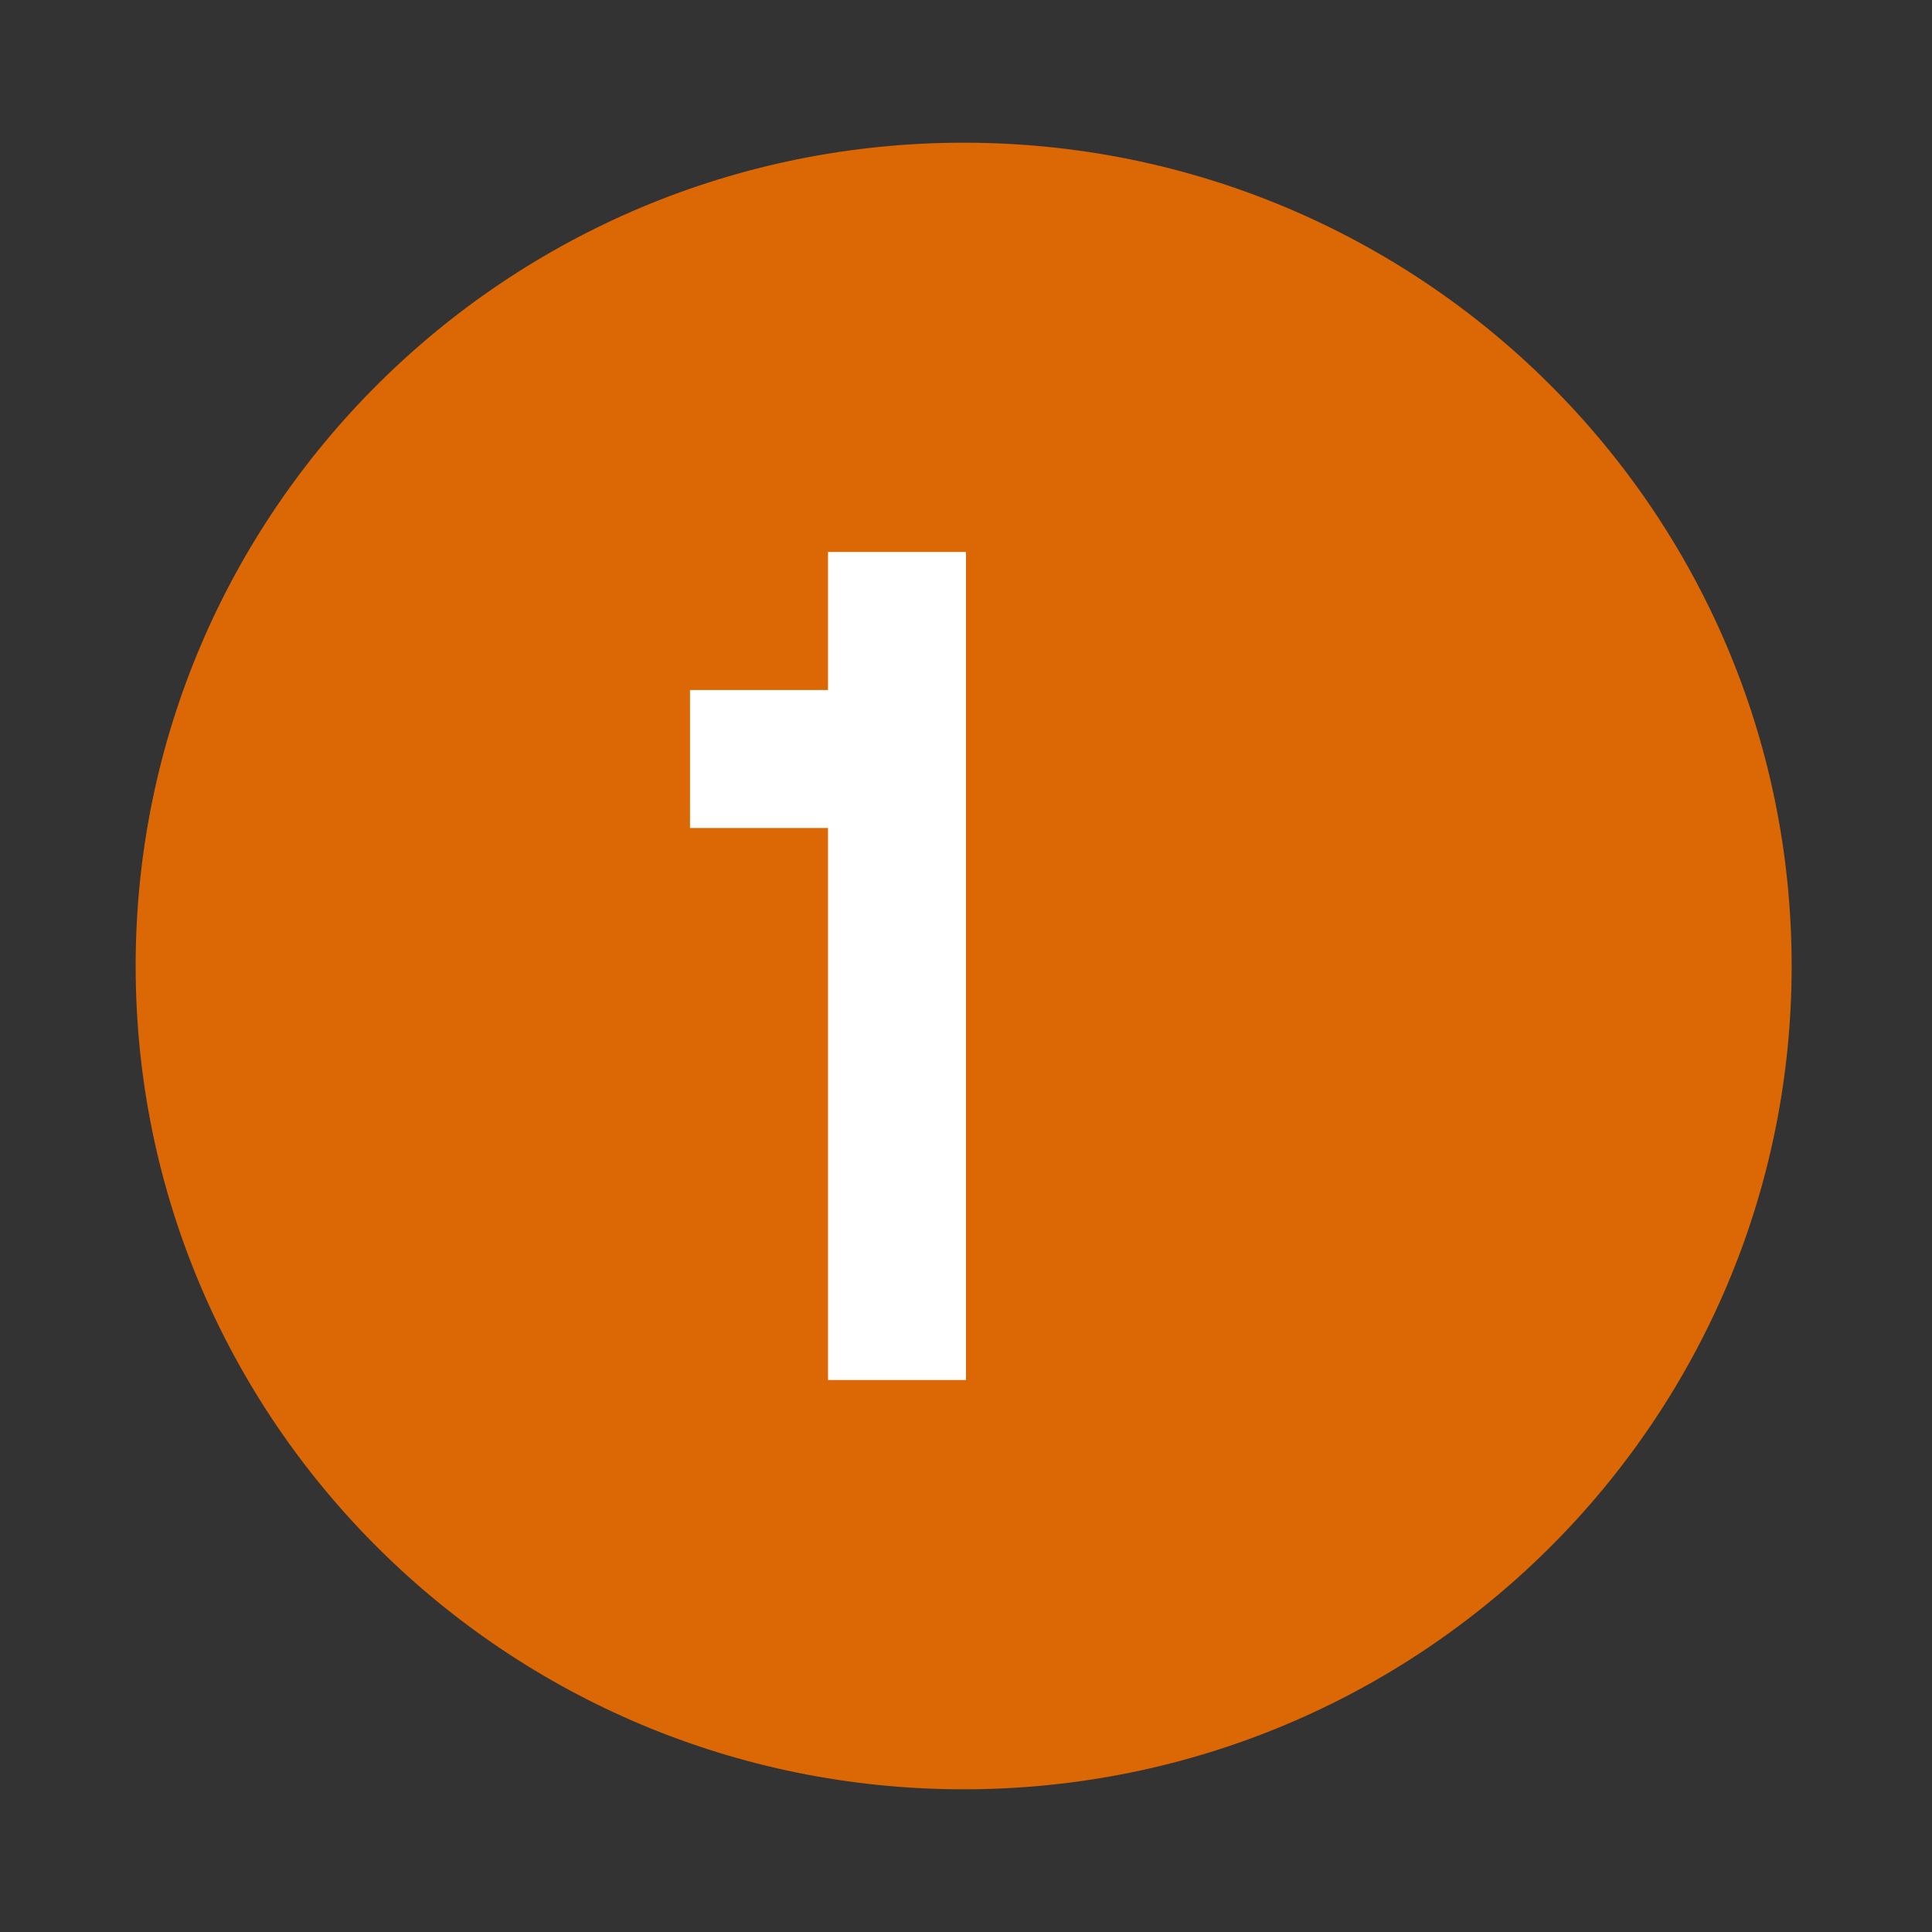 <?xml version="1.0" encoding="UTF-8" standalone="no"?>
<!-- Created with Inkscape (http://www.inkscape.org/) -->

<svg
   xmlns:dc="http://purl.org/dc/elements/1.1/"
   xmlns:cc="http://creativecommons.org/ns#"
   xmlns:rdf="http://www.w3.org/1999/02/22-rdf-syntax-ns#"
   xmlns:svg="http://www.w3.org/2000/svg"
   xmlns="http://www.w3.org/2000/svg"
   xmlns:sodipodi="http://sodipodi.sourceforge.net/DTD/sodipodi-0.dtd"
   xmlns:inkscape="http://www.inkscape.org/namespaces/inkscape"
   version="1.1"
   width="14"
   height="14"
   viewBox="0 0 14 14"
   id="svg2"
   inkscape:version="0.92.1 r15371"
   sodipodi:docname="H1.svg">
  <rect x="0" y="0" width="14" height="14" fill="#333333" stroke="none"/>
  <sodipodi:namedview
     pagecolor="#ffffff"
     bordercolor="#666666"
     borderopacity="1"
     objecttolerance="10"
     gridtolerance="10"
     guidetolerance="10"
     inkscape:pageopacity="0"
     inkscape:pageshadow="2"
     inkscape:window-width="1347"
     inkscape:window-height="909"
     id="namedview12"
     showgrid="true"
     inkscape:zoom="41.7193"
     inkscape:cx="5.8201466"
     inkscape:cy="8.2162642"
     inkscape:window-x="2093"
     inkscape:window-y="97"
     inkscape:window-maximized="0"
     inkscape:current-layer="svg2">
    <inkscape:grid
       type="xygrid"
       id="grid4140" />
  </sodipodi:namedview>
  <defs
     id="defs11">
    <linearGradient
       id="linearGradient5254">
      <stop
         id="stop5256"
         style="stop-color:#000000;stop-opacity:1"
         offset="0" />
    </linearGradient>
  </defs>
  <path
     d="m 6.983,1.034 c -3.314,0 -6,2.671 -6,5.966 0,3.295 2.687,5.966 6,5.966 3.313,0 6,-2.671 6,-5.966 0,-3.295 -2.687,-5.966 -6,-5.966 z"
     id="path7-3"
     inkscape:connector-curvature="0"
     style="fill:#DC6705;fill-opacity:1"
     sodipodi:nodetypes="sssss" />
  <g
     id="icomoon-ignore"
     transform="translate(-1.017,-1.017)">
    <line
       x1="0"
       y1="0"
       x2="0"
       y2="0"
       id="line5"
       style="stroke:#449fdb;stroke-width:1" />
  </g>
  <path
     style="fill:#ffffff;fill-opacity:1"
     d="m 6,4 h 1 v 6 H 6 V 6 H 5 V 5 h 1 z"
     id="rect4488"
     inkscape:connector-curvature="0"
     sodipodi:nodetypes="ccccccccc" />
</svg>
